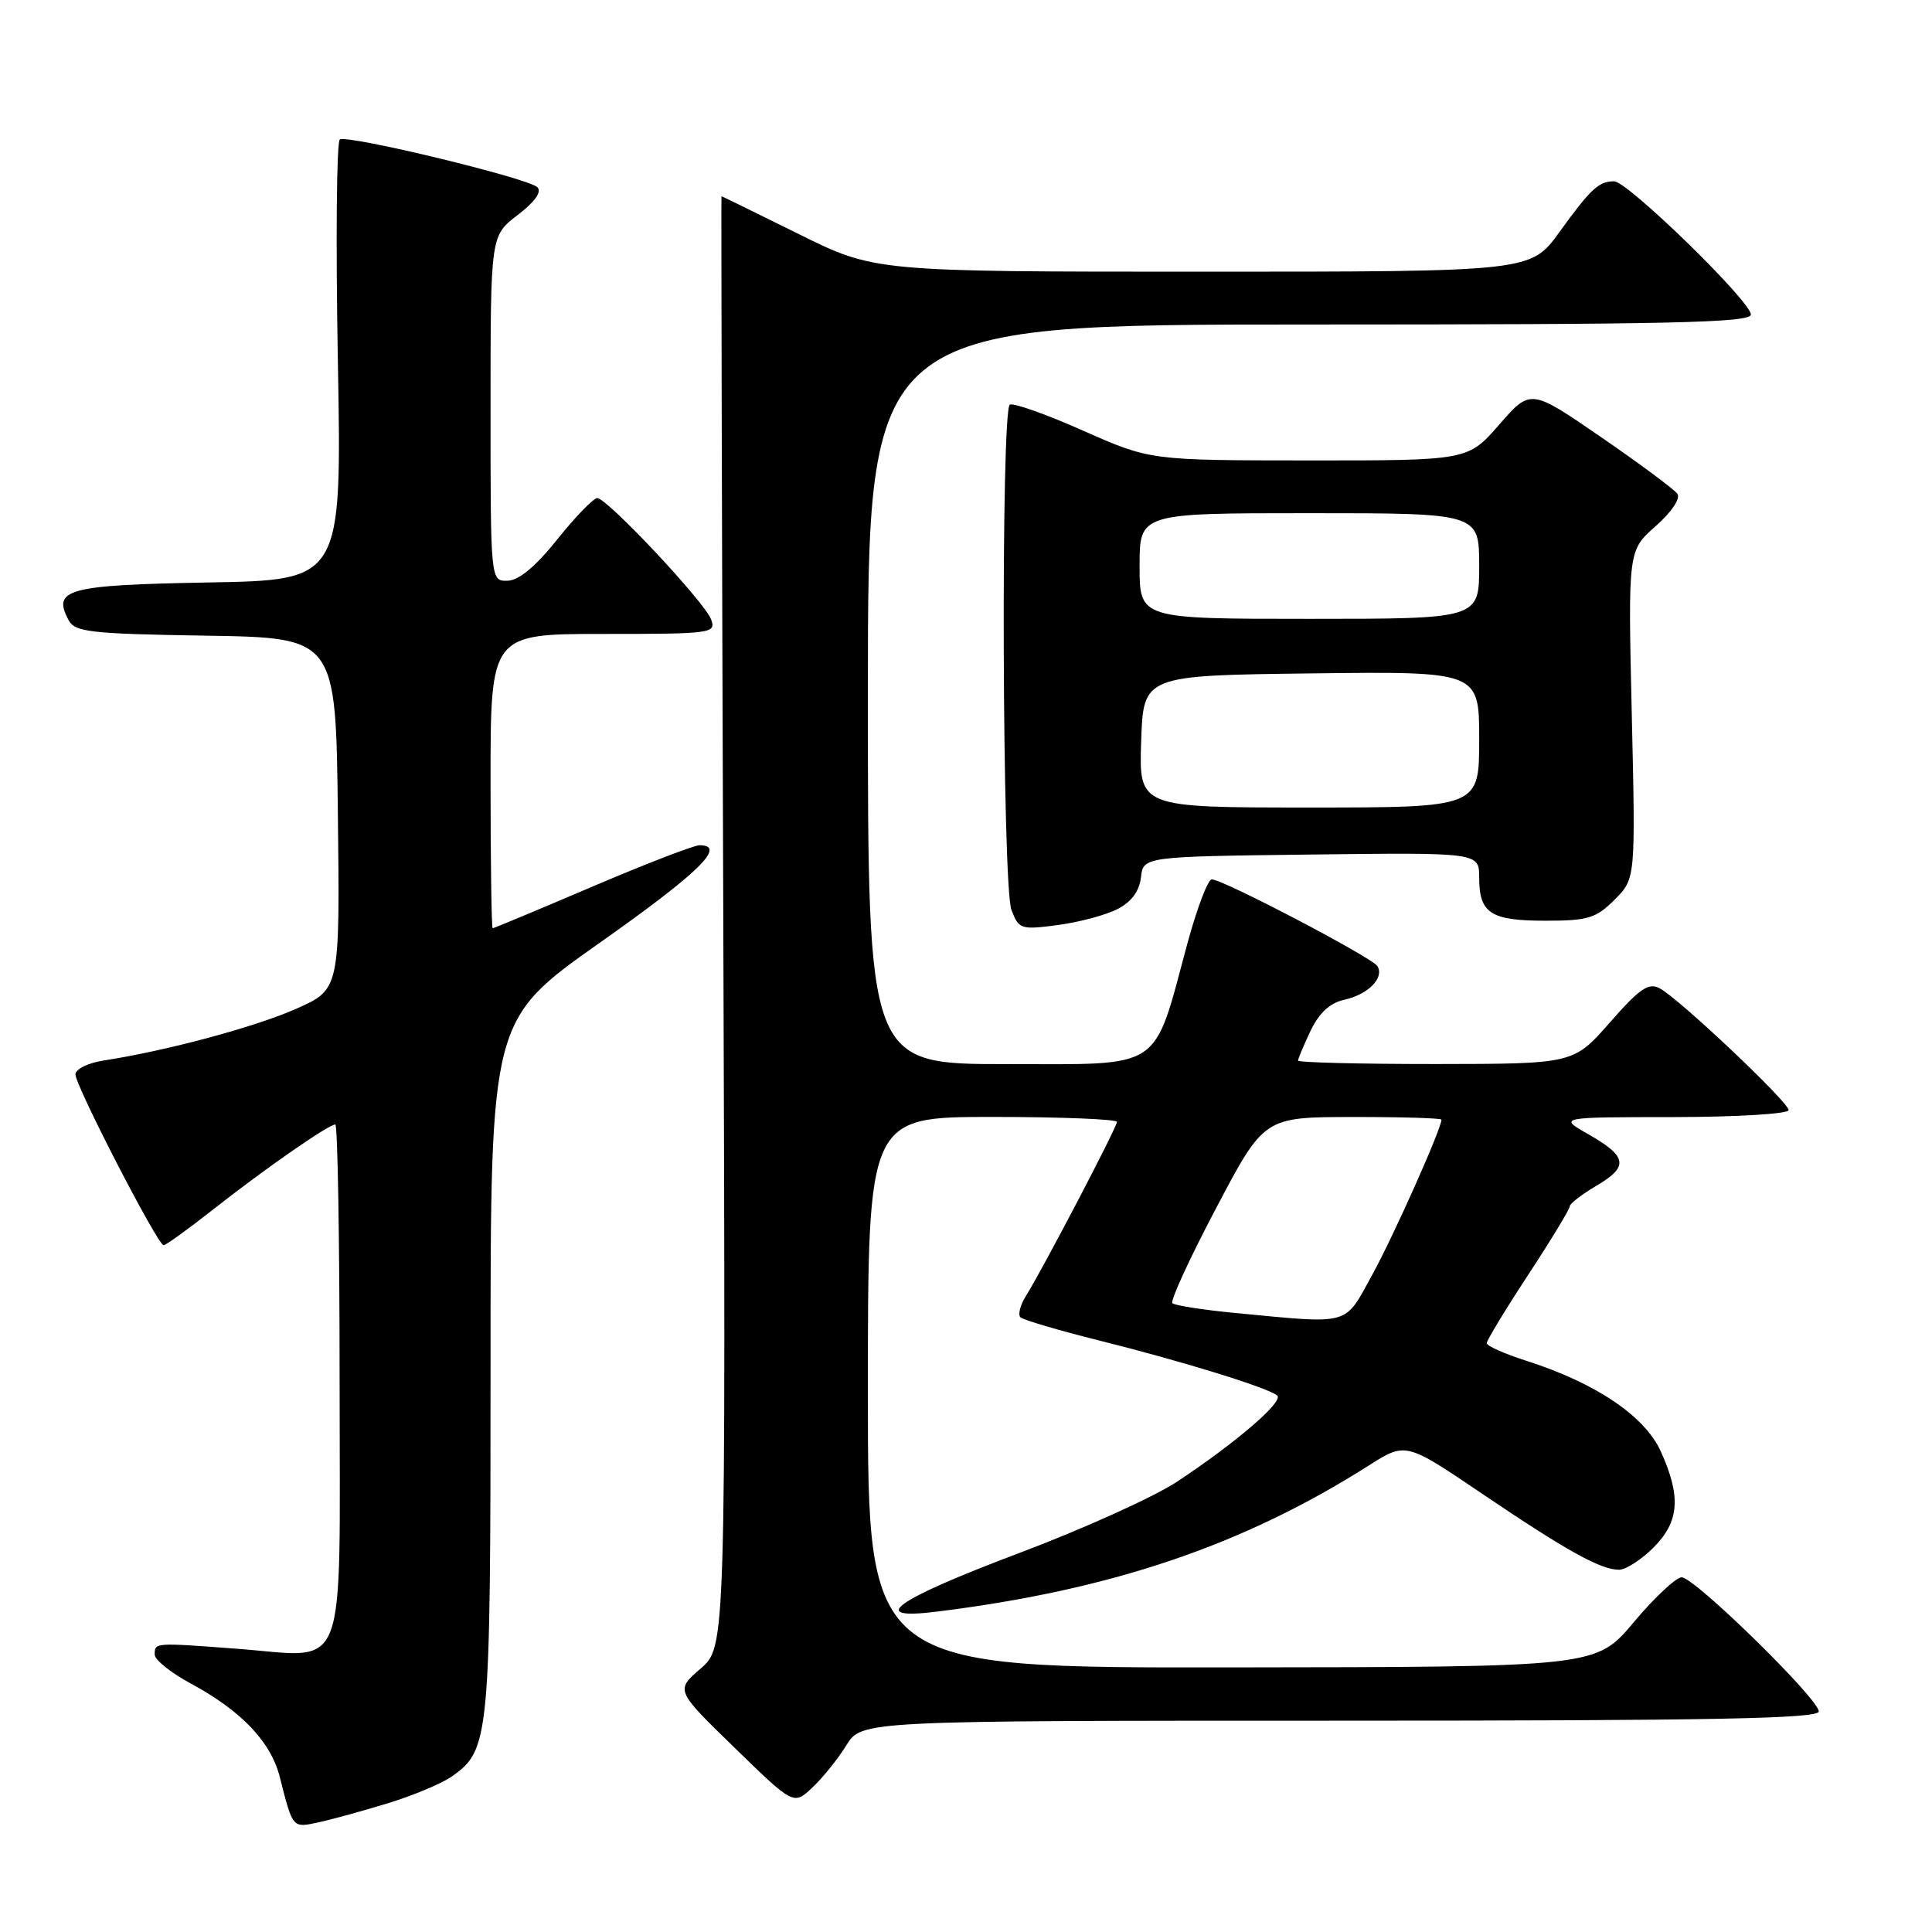 <?xml version="1.0" encoding="UTF-8" standalone="no"?>
<!DOCTYPE svg PUBLIC "-//W3C//DTD SVG 1.1//EN" "http://www.w3.org/Graphics/SVG/1.1/DTD/svg11.dtd" >
<svg xmlns="http://www.w3.org/2000/svg" xmlns:xlink="http://www.w3.org/1999/xlink" version="1.1" viewBox="0 0 256 256">
 <g >
 <path fill="currentColor"
d=" M 51.50 238.91 C 54.80 237.89 58.56 236.31 59.86 235.40 C 64.87 231.87 65.00 230.48 65.00 181.10 C 65.00 135.13 65.00 135.13 79.50 124.90 C 92.67 115.61 96.35 112.00 92.68 112.00 C 91.95 112.00 85.55 114.47 78.45 117.50 C 71.36 120.53 65.43 123.00 65.28 123.00 C 65.13 123.00 65.00 114.22 65.00 103.50 C 65.00 84.00 65.00 84.00 79.97 84.00 C 94.34 84.00 94.91 83.92 94.22 82.07 C 93.36 79.76 80.45 66.00 79.14 66.00 C 78.64 66.00 76.26 68.45 73.86 71.45 C 70.97 75.07 68.74 76.92 67.25 76.95 C 65.00 77.00 65.00 77.00 65.00 54.12 C 65.00 31.24 65.00 31.24 68.58 28.50 C 70.87 26.76 71.82 25.42 71.21 24.81 C 70.01 23.61 46.09 17.83 45.03 18.48 C 44.60 18.75 44.48 31.99 44.77 47.92 C 45.29 76.87 45.29 76.87 27.61 77.18 C 8.91 77.52 6.89 78.06 9.09 82.17 C 9.94 83.76 11.94 83.98 27.27 84.23 C 44.50 84.50 44.50 84.50 44.77 107.80 C 45.04 131.09 45.04 131.09 39.27 133.66 C 33.82 136.08 22.08 139.24 13.75 140.52 C 11.66 140.84 10.00 141.66 10.00 142.37 C 10.00 143.89 20.90 165.00 21.68 165.00 C 21.98 165.00 24.98 162.83 28.36 160.17 C 35.12 154.85 43.54 149.00 44.43 149.00 C 44.74 149.00 45.00 164.28 45.00 182.96 C 45.00 222.99 46.30 219.58 31.41 218.47 C 20.40 217.64 20.50 217.64 20.50 219.25 C 20.50 219.93 22.64 221.65 25.25 223.06 C 31.98 226.69 35.87 230.77 37.07 235.45 C 38.82 242.34 38.72 242.22 42.25 241.46 C 44.04 241.07 48.20 239.92 51.50 238.91 Z  M 112.14 231.27 C 114.16 228.00 114.16 228.00 177.58 228.00 C 226.88 228.00 241.00 227.73 241.00 226.78 C 241.00 225.12 224.53 209.00 222.83 209.00 C 222.09 209.00 219.24 211.67 216.49 214.94 C 211.50 220.89 211.50 220.89 163.25 220.94 C 115.00 221.00 115.00 221.00 115.00 184.50 C 115.00 148.00 115.00 148.00 131.50 148.00 C 140.57 148.00 148.00 148.30 148.00 148.66 C 148.00 149.37 138.21 168.09 135.93 171.74 C 135.19 172.93 134.86 174.19 135.21 174.54 C 135.55 174.89 140.26 176.28 145.67 177.63 C 156.77 180.40 168.13 183.92 169.24 184.92 C 170.12 185.71 163.79 191.15 155.97 196.33 C 152.93 198.34 143.51 202.60 135.04 205.79 C 118.56 212.00 114.74 214.72 124.13 213.55 C 147.26 210.68 164.71 204.77 181.38 194.18 C 186.27 191.08 186.27 191.08 196.38 197.92 C 207.58 205.49 212.09 208.00 214.53 208.00 C 215.42 208.00 217.47 206.68 219.08 205.08 C 222.53 201.62 222.78 198.32 220.06 192.31 C 217.93 187.62 211.43 183.25 202.25 180.31 C 199.36 179.39 197.00 178.34 197.00 177.98 C 197.00 177.61 199.47 173.53 202.50 168.91 C 205.53 164.29 208.00 160.21 208.00 159.85 C 208.00 159.49 209.61 158.25 211.58 157.09 C 215.86 154.56 215.63 153.23 210.42 150.27 C 206.50 148.03 206.50 148.03 221.75 148.02 C 230.14 148.01 237.00 147.59 237.00 147.10 C 237.00 146.03 222.51 132.34 219.91 130.95 C 218.45 130.17 217.25 130.99 213.31 135.49 C 208.50 140.97 208.50 140.97 190.25 140.99 C 180.21 140.99 172.00 140.79 172.00 140.53 C 172.00 140.28 172.75 138.50 173.66 136.58 C 174.79 134.22 176.23 132.89 178.10 132.48 C 181.29 131.78 183.47 129.57 182.51 128.01 C 181.80 126.87 162.13 116.56 160.57 116.52 C 160.06 116.51 158.61 120.33 157.34 125.00 C 152.73 142.08 154.34 141.00 133.35 141.00 C 115.00 141.00 115.00 141.00 115.00 92.00 C 115.00 43.00 115.00 43.00 173.50 43.00 C 221.35 43.00 232.00 42.76 232.00 41.68 C 232.00 39.93 215.64 24.00 213.87 24.02 C 211.83 24.04 210.80 24.99 206.63 30.75 C 202.83 36.00 202.83 36.00 159.37 36.00 C 115.90 36.00 115.90 36.00 105.81 31.00 C 100.25 28.25 95.66 26.00 95.60 26.00 C 95.55 26.00 95.65 69.25 95.84 122.11 C 96.17 218.21 96.17 218.21 92.84 221.09 C 89.50 223.97 89.50 223.97 97.33 231.58 C 105.16 239.20 105.16 239.20 107.64 236.86 C 109.01 235.58 111.03 233.06 112.14 231.27 Z  M 148.09 120.45 C 149.92 119.51 150.97 118.08 151.18 116.26 C 151.50 113.50 151.50 113.50 173.75 113.23 C 196.00 112.96 196.00 112.96 196.00 116.28 C 196.00 121.02 197.51 122.00 204.78 122.00 C 210.42 122.00 211.47 121.68 213.94 119.22 C 216.72 116.43 216.72 116.43 216.22 94.69 C 215.72 72.96 215.72 72.96 219.37 69.73 C 221.50 67.85 222.70 66.05 222.26 65.43 C 221.84 64.84 217.30 61.46 212.16 57.93 C 202.81 51.50 202.81 51.50 198.66 56.26 C 194.50 61.02 194.50 61.02 173.45 61.01 C 152.40 61.00 152.40 61.00 143.51 57.06 C 138.62 54.89 134.25 53.34 133.81 53.62 C 132.60 54.37 132.80 117.35 134.02 120.56 C 135.00 123.14 135.26 123.22 140.18 122.57 C 143.00 122.20 146.56 121.24 148.09 120.45 Z  M 163.70 173.98 C 159.41 173.57 155.65 172.98 155.35 172.68 C 155.04 172.38 157.65 166.70 161.15 160.07 C 167.50 148.02 167.50 148.02 179.25 148.01 C 185.71 148.00 191.00 148.16 191.00 148.36 C 191.00 149.56 184.68 163.72 181.86 168.86 C 178.07 175.76 179.17 175.45 163.70 173.98 Z  M 151.21 98.25 C 151.50 89.50 151.50 89.50 173.75 89.23 C 196.00 88.96 196.00 88.96 196.00 97.98 C 196.00 107.00 196.00 107.00 173.46 107.00 C 150.92 107.00 150.92 107.00 151.21 98.25 Z  M 151.00 75.00 C 151.00 68.00 151.00 68.00 173.50 68.00 C 196.00 68.00 196.00 68.00 196.00 75.00 C 196.00 82.00 196.00 82.00 173.50 82.00 C 151.00 82.00 151.00 82.00 151.00 75.00 Z "/>
</g>
</svg>